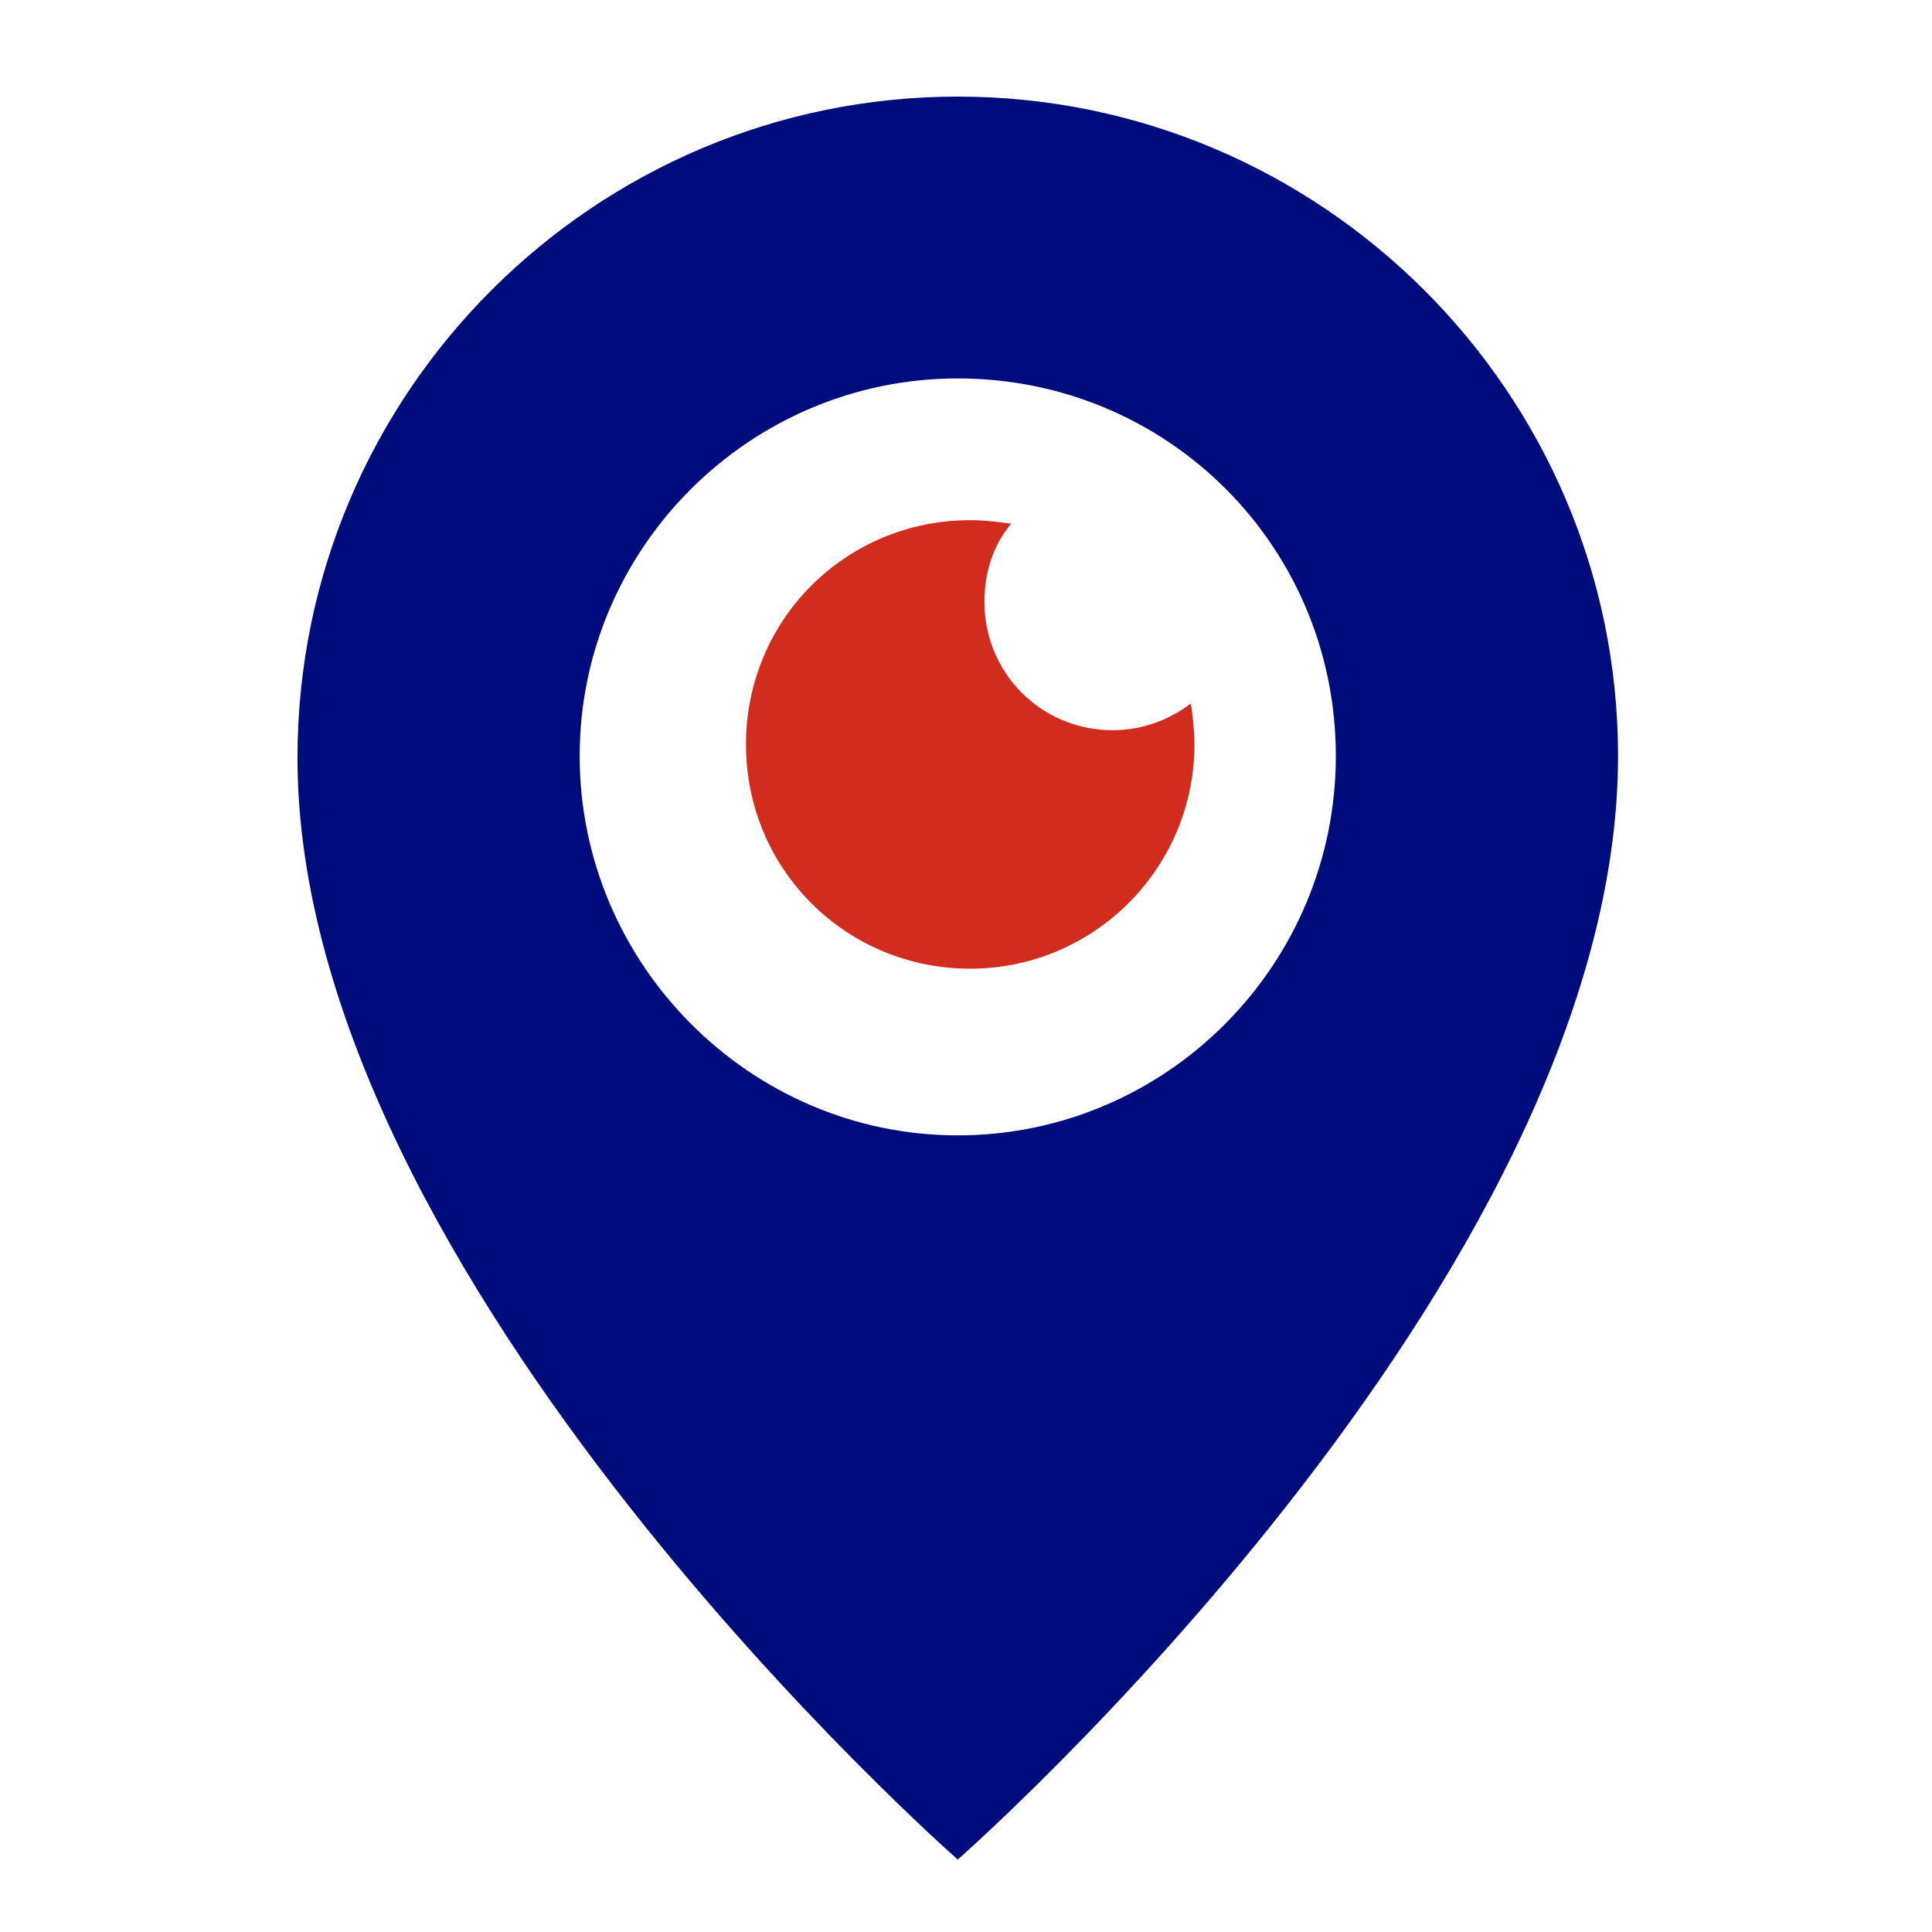 <svg xmlns="http://www.w3.org/2000/svg" width="80" height="80" viewBox="0 0 80 80" fill="none">
    <path d="M39.659 77C39.659 77 12.318 53 12.318 31.379C12.318 16.268 24.602 4 39.659 4C54.715 4 67 16.268 67 31.304C67 53 39.659 77 39.659 77ZM39.659 15.67C31.045 15.67 24.003 22.701 24.003 31.304C24.003 39.907 31.044 47.013 39.659 47.013C48.273 47.013 55.314 39.981 55.314 31.304C55.314 22.627 48.348 15.67 39.659 15.67Z" fill="#000B7C"/>
    <path d="M40.174 40.111C35.016 40.111 30.889 35.984 30.889 30.825C30.889 25.666 35.016 21.539 40.174 21.539C40.764 21.539 41.353 21.613 41.869 21.687C41.132 22.571 40.764 23.677 40.764 24.929C40.764 27.877 43.122 30.236 46.07 30.236C47.323 30.236 48.428 29.794 49.313 29.13C49.386 29.646 49.46 30.236 49.46 30.825C49.46 35.91 45.333 40.111 40.174 40.111L40.174 40.111Z" fill="#D12C1E"/>
  </svg>